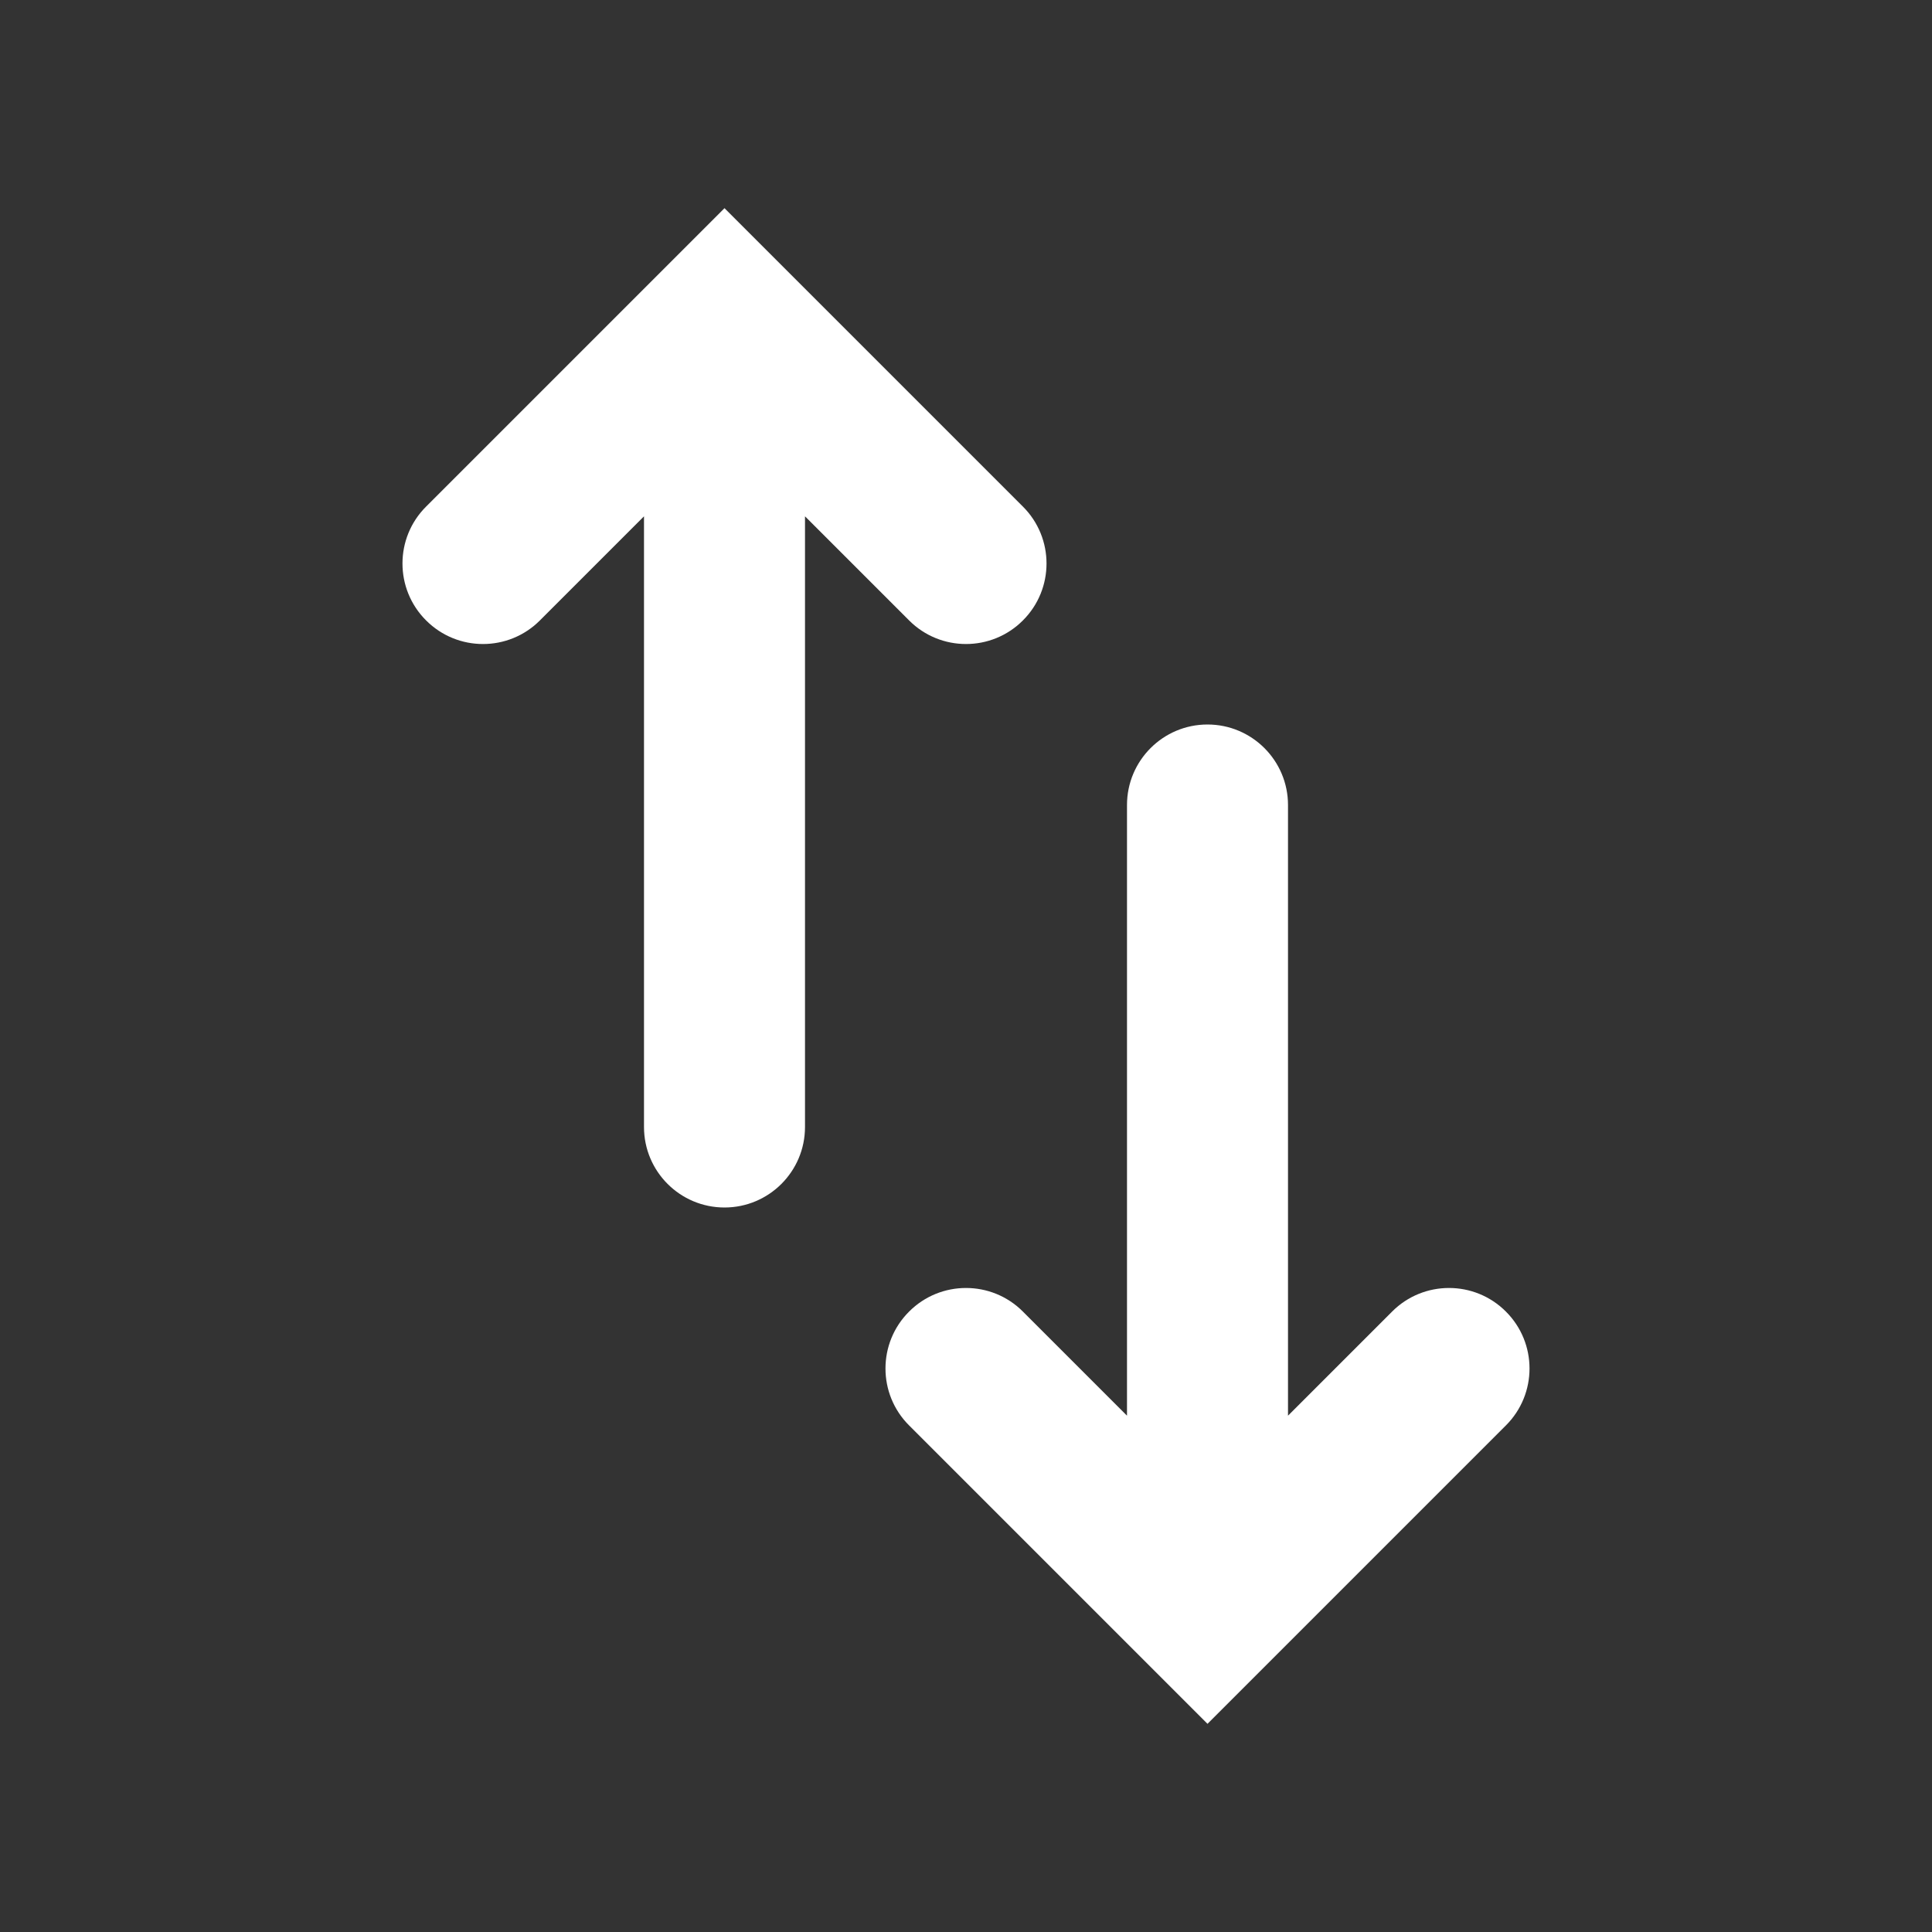 <!DOCTYPE svg PUBLIC "-//W3C//DTD SVG 1.1//EN" "http://www.w3.org/Graphics/SVG/1.1/DTD/svg11.dtd">
<!-- Uploaded to: SVG Repo, www.svgrepo.com, Transformed by: SVG Repo Mixer Tools -->
<svg width="64px" height="64px" viewBox="0 0 24 24" fill="none" xmlns="http://www.w3.org/2000/svg">
<rect x="0" y="0" width="24" height="24" fill="#333333" stroke="none"/>
<g id="SVGRepo_bgCarrier" stroke-width="0"/>
<g id="SVGRepo_tracerCarrier" stroke-linecap="round" stroke-linejoin="round"/>
<g id="SVGRepo_iconCarrier"> <path d="M6.707 7.707C6.317 8.098 5.683 8.098 5.293 7.707C4.902 7.317 4.902 6.683 5.293 6.293L9 2.586L12.707 6.293C13.098 6.683 13.098 7.317 12.707 7.707C12.317 8.098 11.683 8.098 11.293 7.707L10 6.414V14C10 14.552 9.552 15 9 15C8.448 15 8 14.552 8 14L8 6.414L6.707 7.707Z" fill="#ffffff"/> <path d="M12.707 16.293C12.317 15.902 11.683 15.902 11.293 16.293C10.902 16.683 10.902 17.317 11.293 17.707L15 21.414L18.707 17.707C19.098 17.317 19.098 16.683 18.707 16.293C18.317 15.902 17.683 15.902 17.293 16.293L16 17.586V10C16 9.448 15.552 9 15 9C14.448 9 14 9.448 14 10V17.586L12.707 16.293Z" fill="#ffffff"/> </g>
</svg>